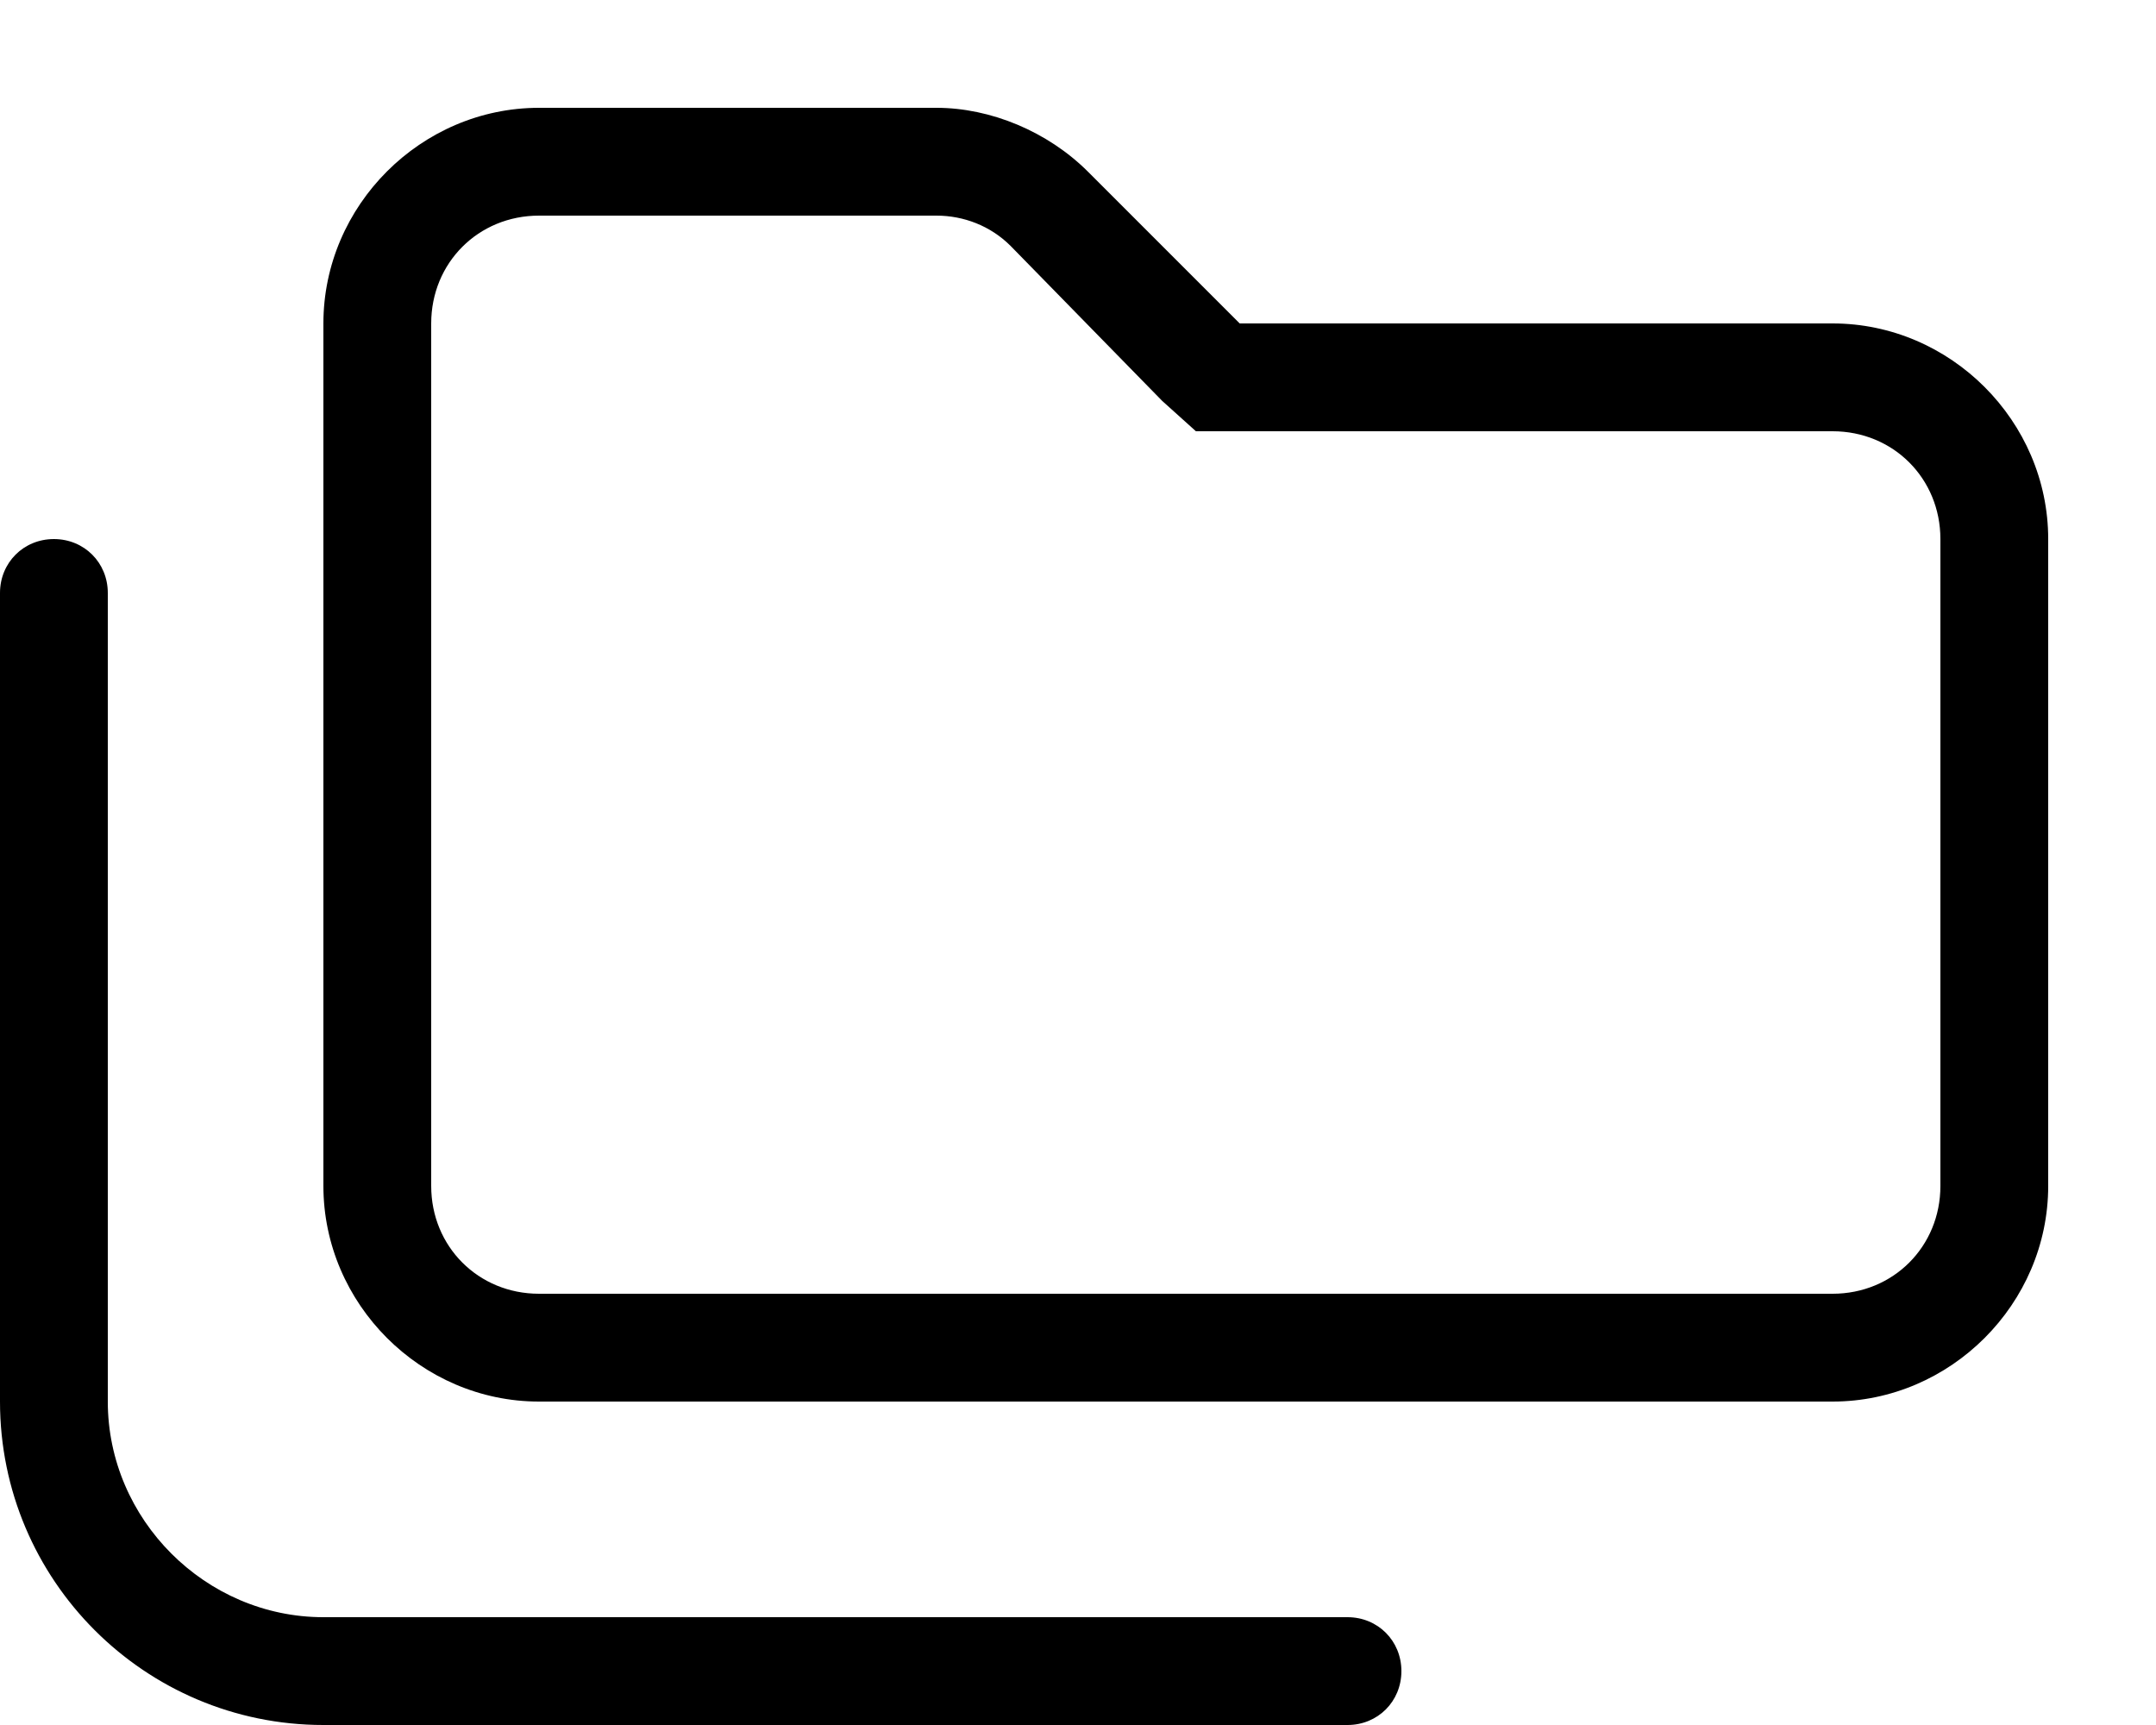 <svg xmlns="http://www.w3.org/2000/svg" viewBox="0 0 640 512"><!-- Font Awesome Pro 6.0.0-alpha1 by @fontawesome - https://fontawesome.com License - https://fontawesome.com/license (Commercial License) --><path d="M544 96H368L323 51C311 39 294 32 278 32H160C125 32 96 61 96 96V352C96 387 125 416 160 416H544C579 416 608 387 608 352V160C608 125 579 96 544 96ZM576 352C576 370 562 384 544 384H160C142 384 128 370 128 352V96C128 78 142 64 160 64H278C286 64 294 67 300 73L345 119L355 128H544C562 128 576 142 576 160V352ZM400 480H96C61 480 32 451 32 416V176C32 167 25 160 16 160S0 167 0 176V416C0 469 43 512 96 512H400C409 512 416 505 416 496S409 480 400 480Z"/></svg>